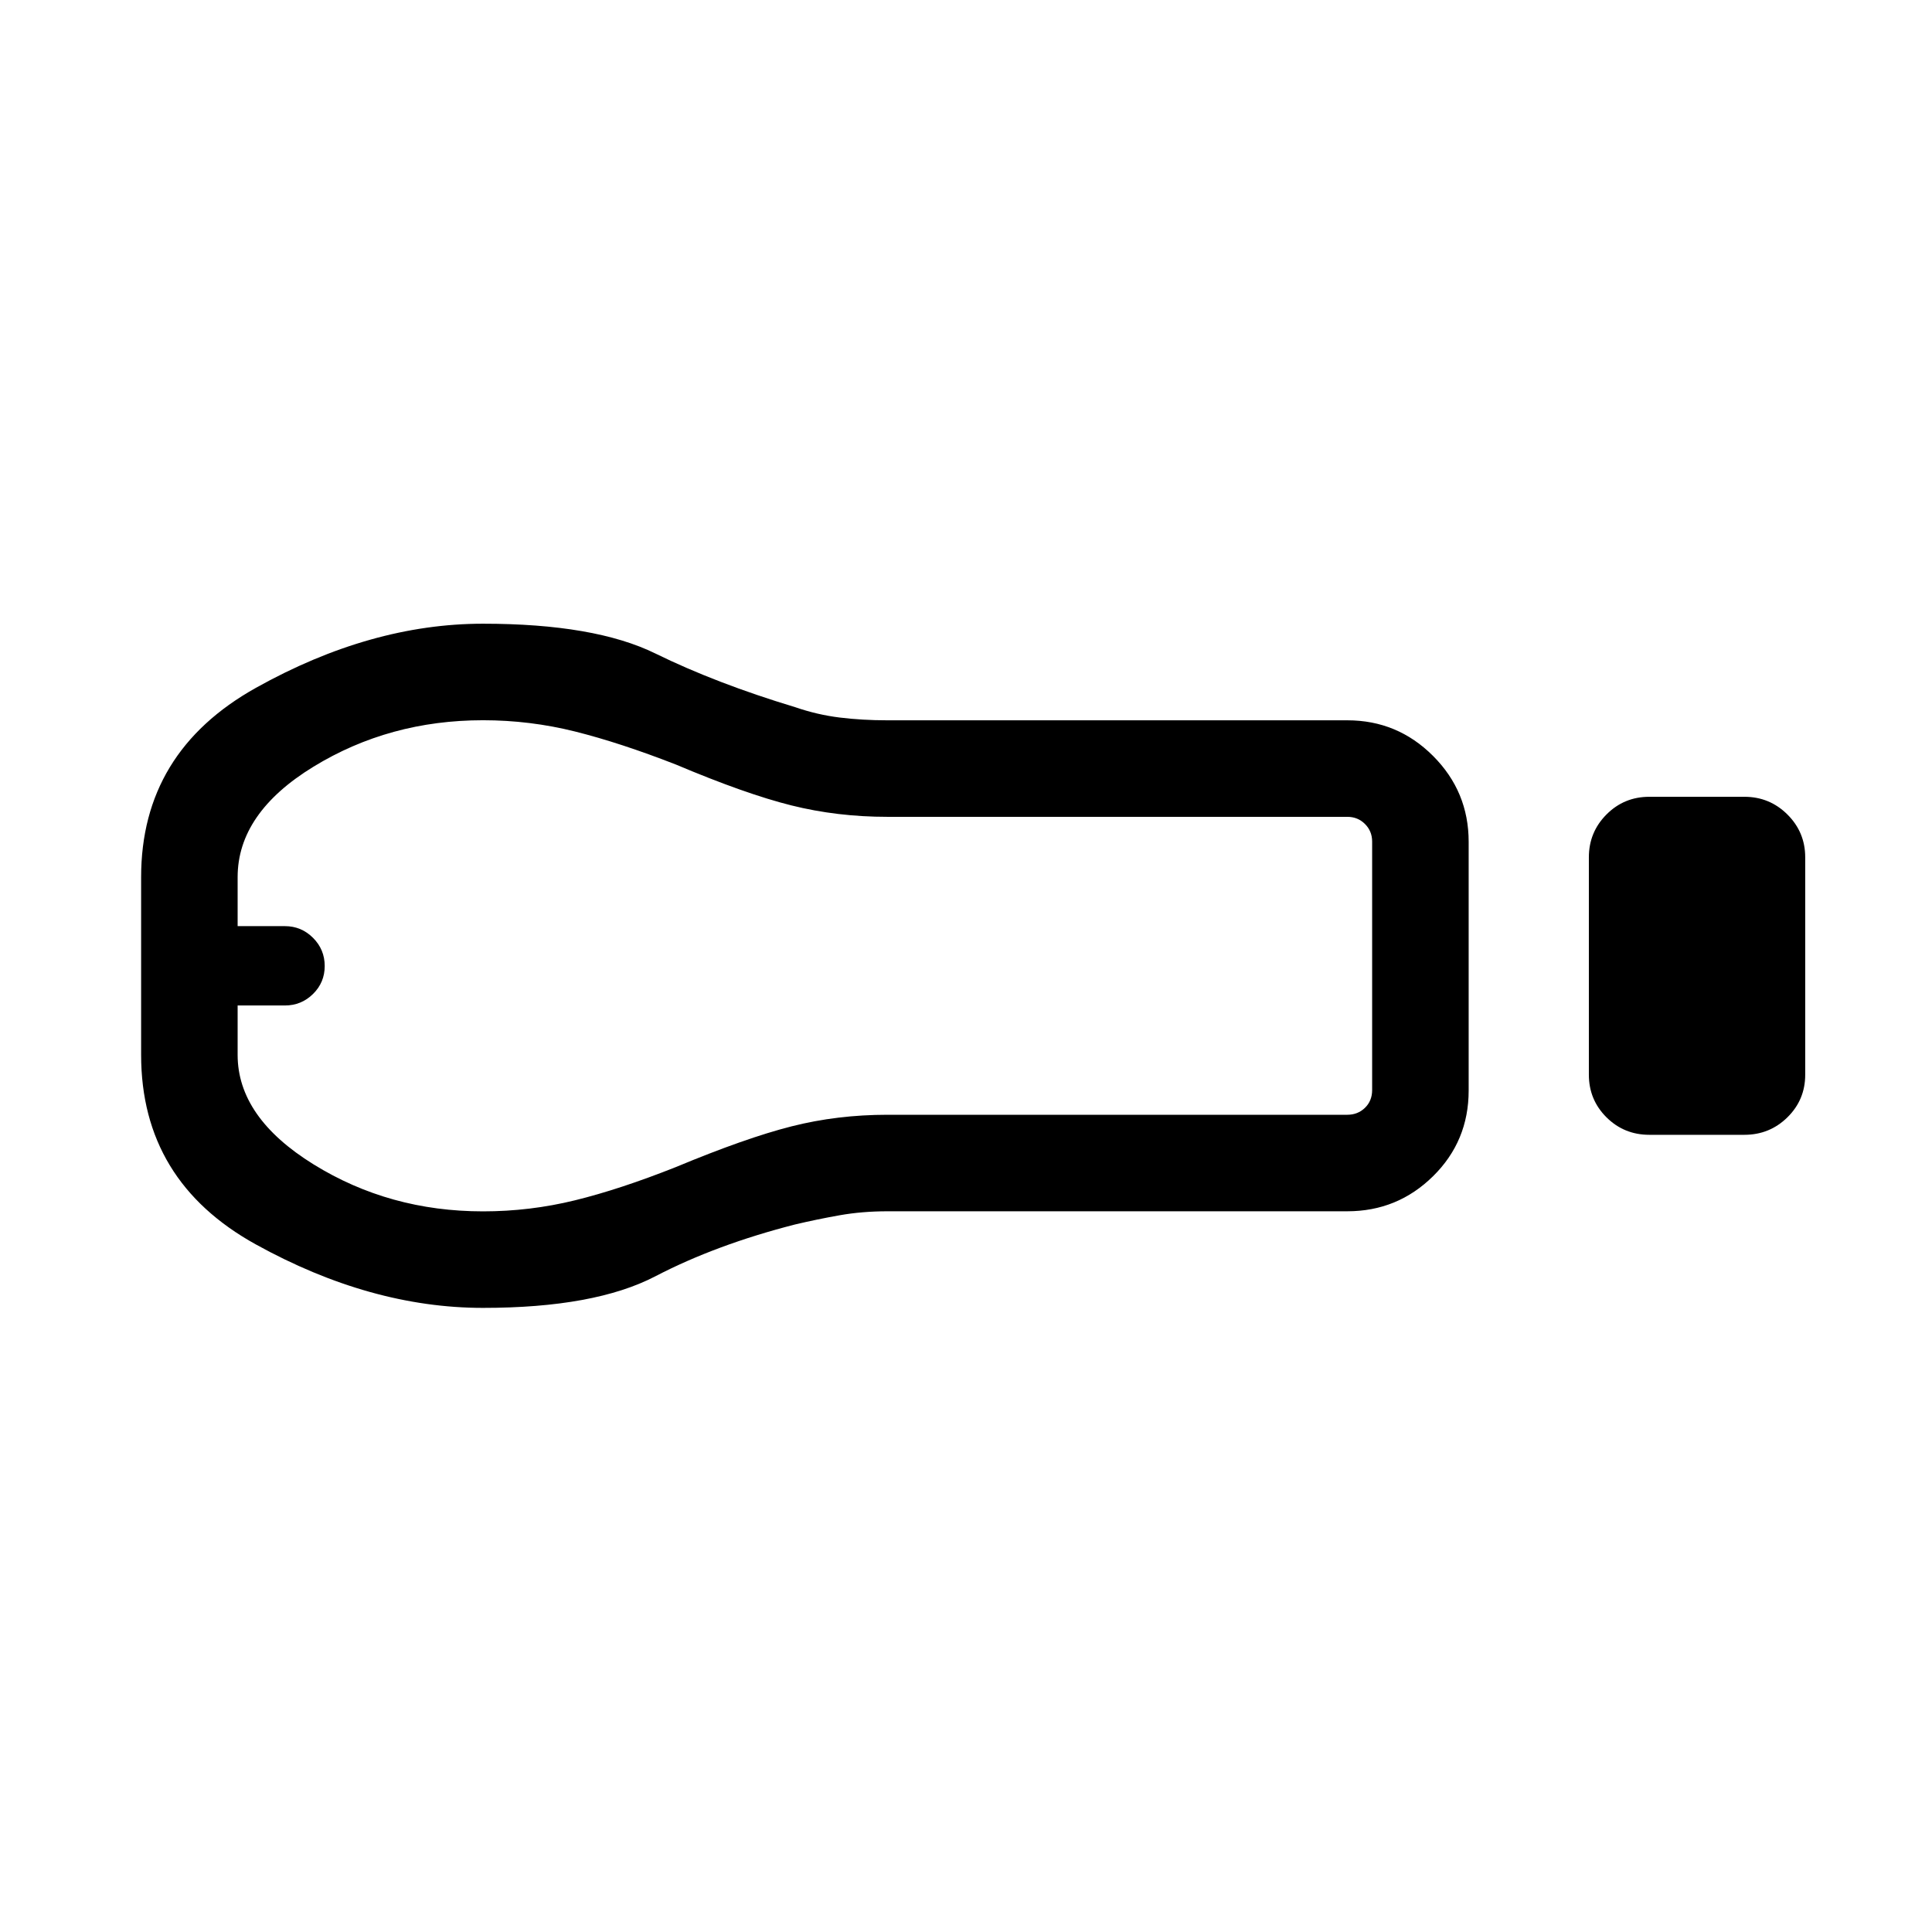 <svg xmlns="http://www.w3.org/2000/svg" height="20" viewBox="0 -960 960 960" width="20"><path d="M819.54-396.12q-12.55 0-21.3-8.7-8.74-8.7-8.74-21.18v-108.01q0-12.48 8.74-21.27 8.75-8.8 21.3-8.8h47.23q12.55 0 21.39 8.8T897-534v108.01q0 12.48-8.84 21.18-8.84 8.69-21.39 8.69h-47.23Zm-150.04 38H441q-12.62 0-23.79 1.98t-22.1 4.56q-39.26 10.04-69.44 25.75-30.17 15.71-85.67 15.71-55.81 0-112.85-31.52-57.03-31.51-57.03-94.21v-88.3q0-62.2 57.03-94.06 57.04-31.87 112.85-31.87 55.5 0 85.67 14.81 30.18 14.81 69.44 26.66 10.93 3.77 22.1 5.15 11.17 1.38 23.79 1.38h228.5q24.91 0 42.59 17.71 17.68 17.7 17.68 42.65v123.6q0 25.14-17.68 42.57t-42.59 17.43Zm-429.5.04q23.34 0 45.73-5.5 22.39-5.5 50.08-16.5 34.65-14.44 57.42-20.22 22.77-5.78 47.77-5.78h228.5q5.19 0 8.75-3.46 3.56-3.46 3.56-8.85v-123.42q0-5.19-3.56-8.75-3.56-3.56-8.75-3.56H441q-25 0-47.77-5.68-22.77-5.68-57.42-20.32-27.69-10.8-50.08-16.4-22.39-5.6-45.73-5.6-46.5 0-84.21 23.07-37.71 23.07-37.71 54.9v24.34h23.46q8.19 0 14 5.81 5.81 5.81 5.81 14 0 8.19-5.81 13.9-5.81 5.72-14 5.72h-23.46v24.53q0 31.06 37.71 54.41 37.71 23.36 84.21 23.36ZM124.62-480Z"/></svg>